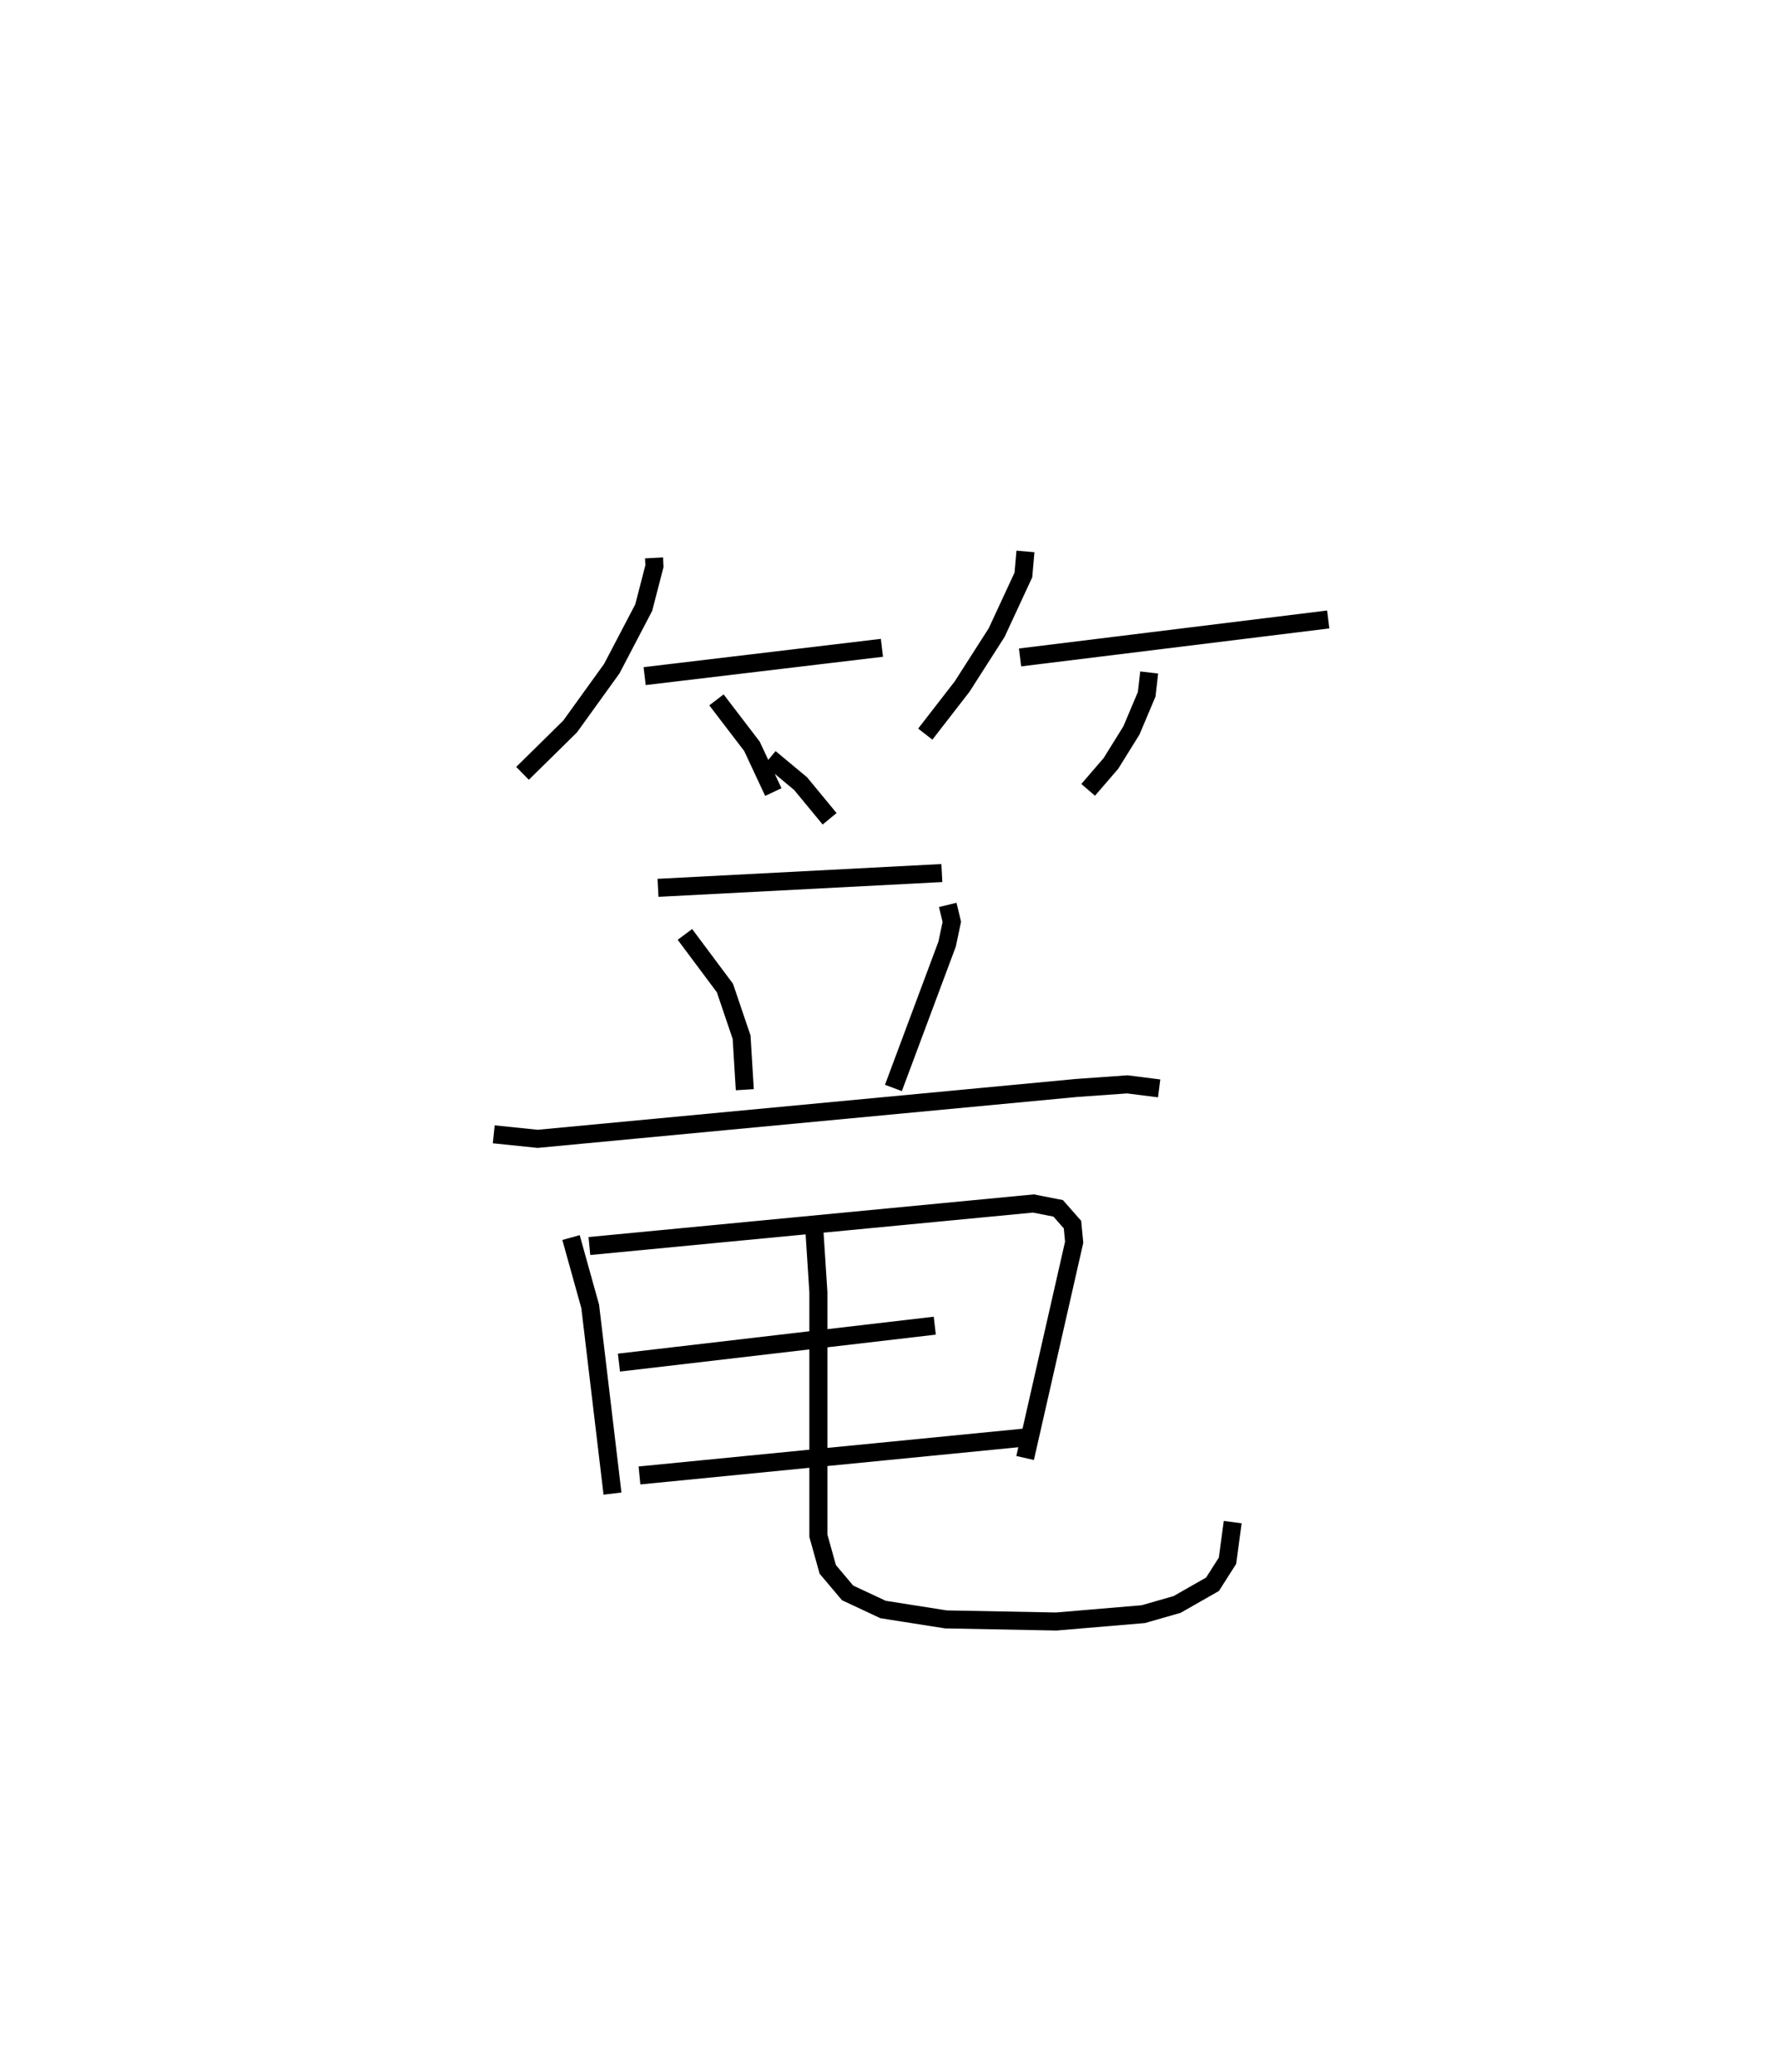 <?xml version="1.0" encoding="utf-8" ?>
<svg baseProfile="full" height="114.915" version="1.1" width="98.676" xmlns="http://www.w3.org/2000/svg" xmlns:ev="http://www.w3.org/2001/xml-events" xmlns:xlink="http://www.w3.org/1999/xlink"><defs /><rect fill="white" height="114.915" width="98.676" x="0" y="0" /><path d="M25,25 m0.0,0.0 m11.277,5.937 l0.024,0.455 -0.596,2.302 l-1.768,3.38 -2.315,3.213 l-2.639,2.597 m6.774,-5.391 l13.161,-1.57 m-9.178,2.887 l1.969,2.576 1.185,2.536 m13.984,-13.343 l-0.113,1.302 -1.482,3.195 l-1.918,2.997 -2.043,2.636 m5.258,-4.252 l17.093,-2.106 m-9.931,2.94 l-0.139,1.21 -0.846,2.004 l-1.136,1.827 -1.264,1.468 m-17.657,-1.766 l1.709,1.422 1.607,1.948 m-9.518,3.829 l15.745,-0.82 m-14.253,3.402 l2.22,2.974 0.924,2.726 l0.178,2.912 m11.256,-10.248 l0.227,0.939 -0.261,1.235 l-2.979,7.977 m-22.168,2.571 l2.435,0.251 29.911,-2.823 l2.798,-0.198 1.764,0.224 m-32.622,8.271 l1.064,3.819 1.236,10.379 m-1.281,-13.728 l24.628,-2.359 1.375,0.27 l0.792,0.9 0.094,0.977 l-2.721,11.966 m-22.529,-5.29 l17.518,-2.048 m-16.379,8.306 l21.372,-2.102 m-11.704,-12.005 l0.255,3.937 -0,13.512 l0.521,1.868 1.099,1.302 l1.967,0.921 3.486,0.549 l6.119,0.117 4.83,-0.408 l1.874,-0.537 1.965,-1.12 l0.832,-1.306 0.288,-2.14 " fill="none" stroke="black" stroke-width="1" /></svg>